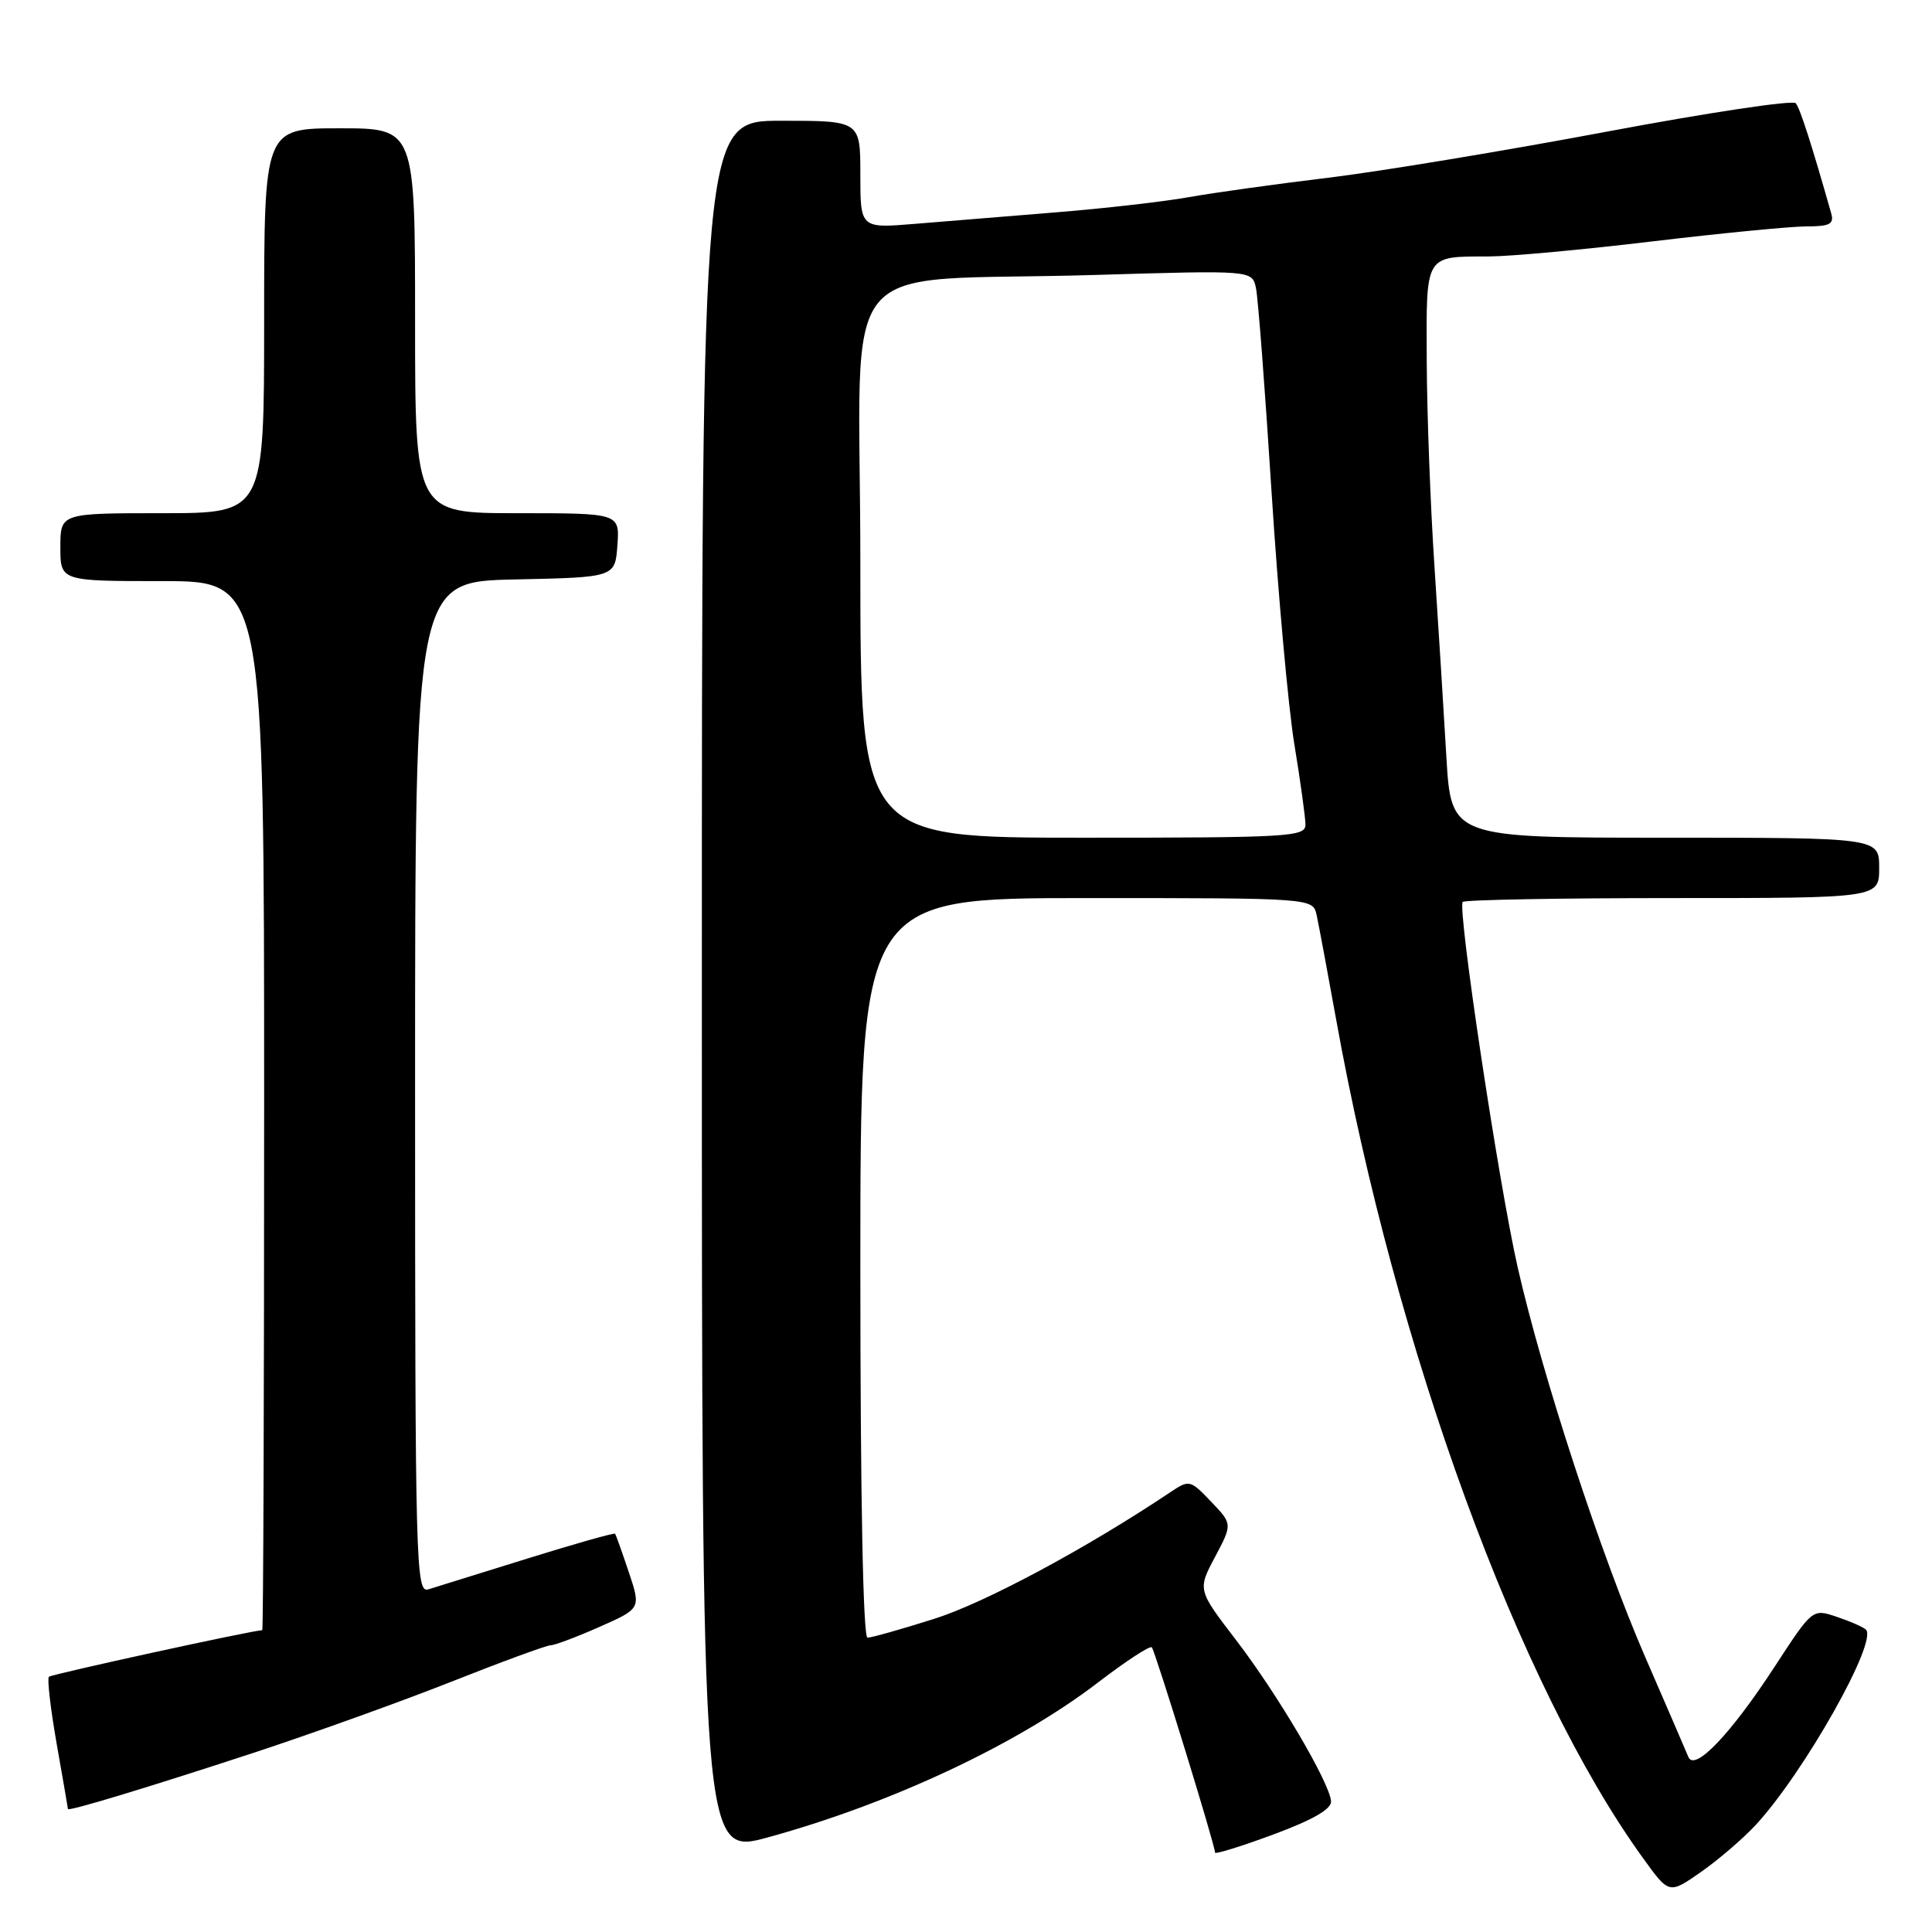 <?xml version="1.0" encoding="UTF-8" standalone="no"?>
<!DOCTYPE svg PUBLIC "-//W3C//DTD SVG 1.1//EN" "http://www.w3.org/Graphics/SVG/1.1/DTD/svg11.dtd" >
<svg xmlns="http://www.w3.org/2000/svg" xmlns:xlink="http://www.w3.org/1999/xlink" version="1.1" viewBox="0 0 256 256">
 <g >
 <path fill="currentColor"
d=" M 232.61 241.85 C 239.03 234.93 248.91 217.40 247.23 215.92 C 246.83 215.56 245.07 214.80 243.33 214.22 C 240.16 213.16 240.16 213.16 235.16 220.83 C 229.33 229.78 224.54 234.80 223.72 232.81 C 223.42 232.09 220.84 226.10 217.97 219.50 C 212.15 206.09 204.38 182.34 201.11 167.97 C 198.58 156.85 193.08 120.25 193.82 119.51 C 194.10 119.23 206.63 119.00 221.67 119.00 C 249.00 119.00 249.00 119.00 249.00 115.00 C 249.00 111.00 249.00 111.00 220.64 111.00 C 192.28 111.00 192.28 111.00 191.65 100.25 C 191.31 94.34 190.59 82.97 190.07 75.00 C 189.54 67.03 189.08 54.81 189.05 47.86 C 188.99 33.54 188.71 34.01 197.33 33.98 C 200.17 33.97 209.93 33.07 219.00 31.98 C 228.07 30.90 237.22 30.01 239.32 30.00 C 242.47 30.00 243.05 29.70 242.64 28.25 C 240.05 19.13 238.52 14.37 237.95 13.68 C 237.57 13.23 226.29 14.93 212.88 17.45 C 199.47 19.97 182.88 22.72 176.00 23.55 C 169.12 24.38 160.80 25.54 157.50 26.13 C 154.20 26.72 146.32 27.62 140.00 28.13 C 133.68 28.64 125.24 29.33 121.25 29.66 C 114.00 30.26 114.00 30.26 114.00 23.13 C 114.00 16.00 114.00 16.00 103.50 16.00 C 93.00 16.00 93.00 16.00 93.00 130.93 C 93.00 245.86 93.00 245.86 101.75 243.46 C 118.03 239.00 134.77 231.15 145.45 222.97 C 149.14 220.14 152.36 218.03 152.62 218.28 C 153.05 218.72 161.00 244.50 161.00 245.48 C 161.00 245.73 164.49 244.65 168.75 243.07 C 174.01 241.12 176.46 239.70 176.37 238.66 C 176.16 236.16 169.27 224.47 163.78 217.31 C 158.68 210.66 158.68 210.66 161.00 206.30 C 163.31 201.94 163.31 201.94 160.47 198.97 C 157.70 196.07 157.58 196.05 155.07 197.73 C 143.97 205.16 130.49 212.39 123.80 214.50 C 119.45 215.88 115.47 217.00 114.95 217.00 C 114.36 217.00 114.00 198.22 114.00 168.00 C 114.00 119.00 114.00 119.00 143.98 119.00 C 173.96 119.00 173.96 119.00 174.46 121.25 C 174.73 122.49 175.89 128.68 177.03 135.00 C 184.92 178.83 201.27 223.50 217.73 246.24 C 221.16 250.99 221.16 250.99 225.33 248.09 C 227.62 246.49 230.90 243.69 232.61 241.85 Z  M 33.50 232.29 C 41.20 229.76 53.02 225.52 59.77 222.85 C 66.51 220.18 72.46 218.00 72.99 218.00 C 73.51 218.00 76.41 216.91 79.44 215.57 C 84.93 213.14 84.93 213.14 83.32 208.32 C 82.43 205.67 81.62 203.38 81.50 203.23 C 81.39 203.08 76.16 204.56 69.90 206.51 C 63.63 208.47 57.71 210.31 56.75 210.60 C 55.10 211.11 55.00 207.48 55.00 144.10 C 55.00 77.06 55.00 77.06 68.25 76.78 C 81.50 76.50 81.50 76.50 81.81 72.25 C 82.11 68.00 82.11 68.00 68.56 68.00 C 55.00 68.00 55.00 68.00 55.00 42.50 C 55.00 17.00 55.00 17.00 45.00 17.00 C 35.00 17.00 35.00 17.00 35.00 42.50 C 35.00 68.00 35.00 68.00 21.50 68.00 C 8.00 68.00 8.00 68.00 8.00 72.50 C 8.00 77.00 8.00 77.00 21.50 77.00 C 35.00 77.00 35.00 77.00 35.00 146.50 C 35.00 184.73 34.89 216.00 34.75 216.01 C 33.30 216.06 6.82 221.85 6.48 222.18 C 6.23 222.43 6.70 226.43 7.51 231.07 C 8.33 235.71 9.00 239.59 9.00 239.70 C 9.00 240.06 19.34 236.93 33.50 232.29 Z  M 114.00 74.57 C 114.00 32.49 109.90 37.50 145.21 36.43 C 165.91 35.81 165.91 35.81 166.42 38.16 C 166.70 39.44 167.62 51.56 168.48 65.07 C 169.34 78.59 170.70 93.66 171.50 98.57 C 172.31 103.48 172.97 108.29 172.98 109.25 C 173.00 110.88 170.94 111.00 143.50 111.00 C 114.00 111.00 114.00 111.00 114.00 74.57 Z "/>
</g>
</svg>